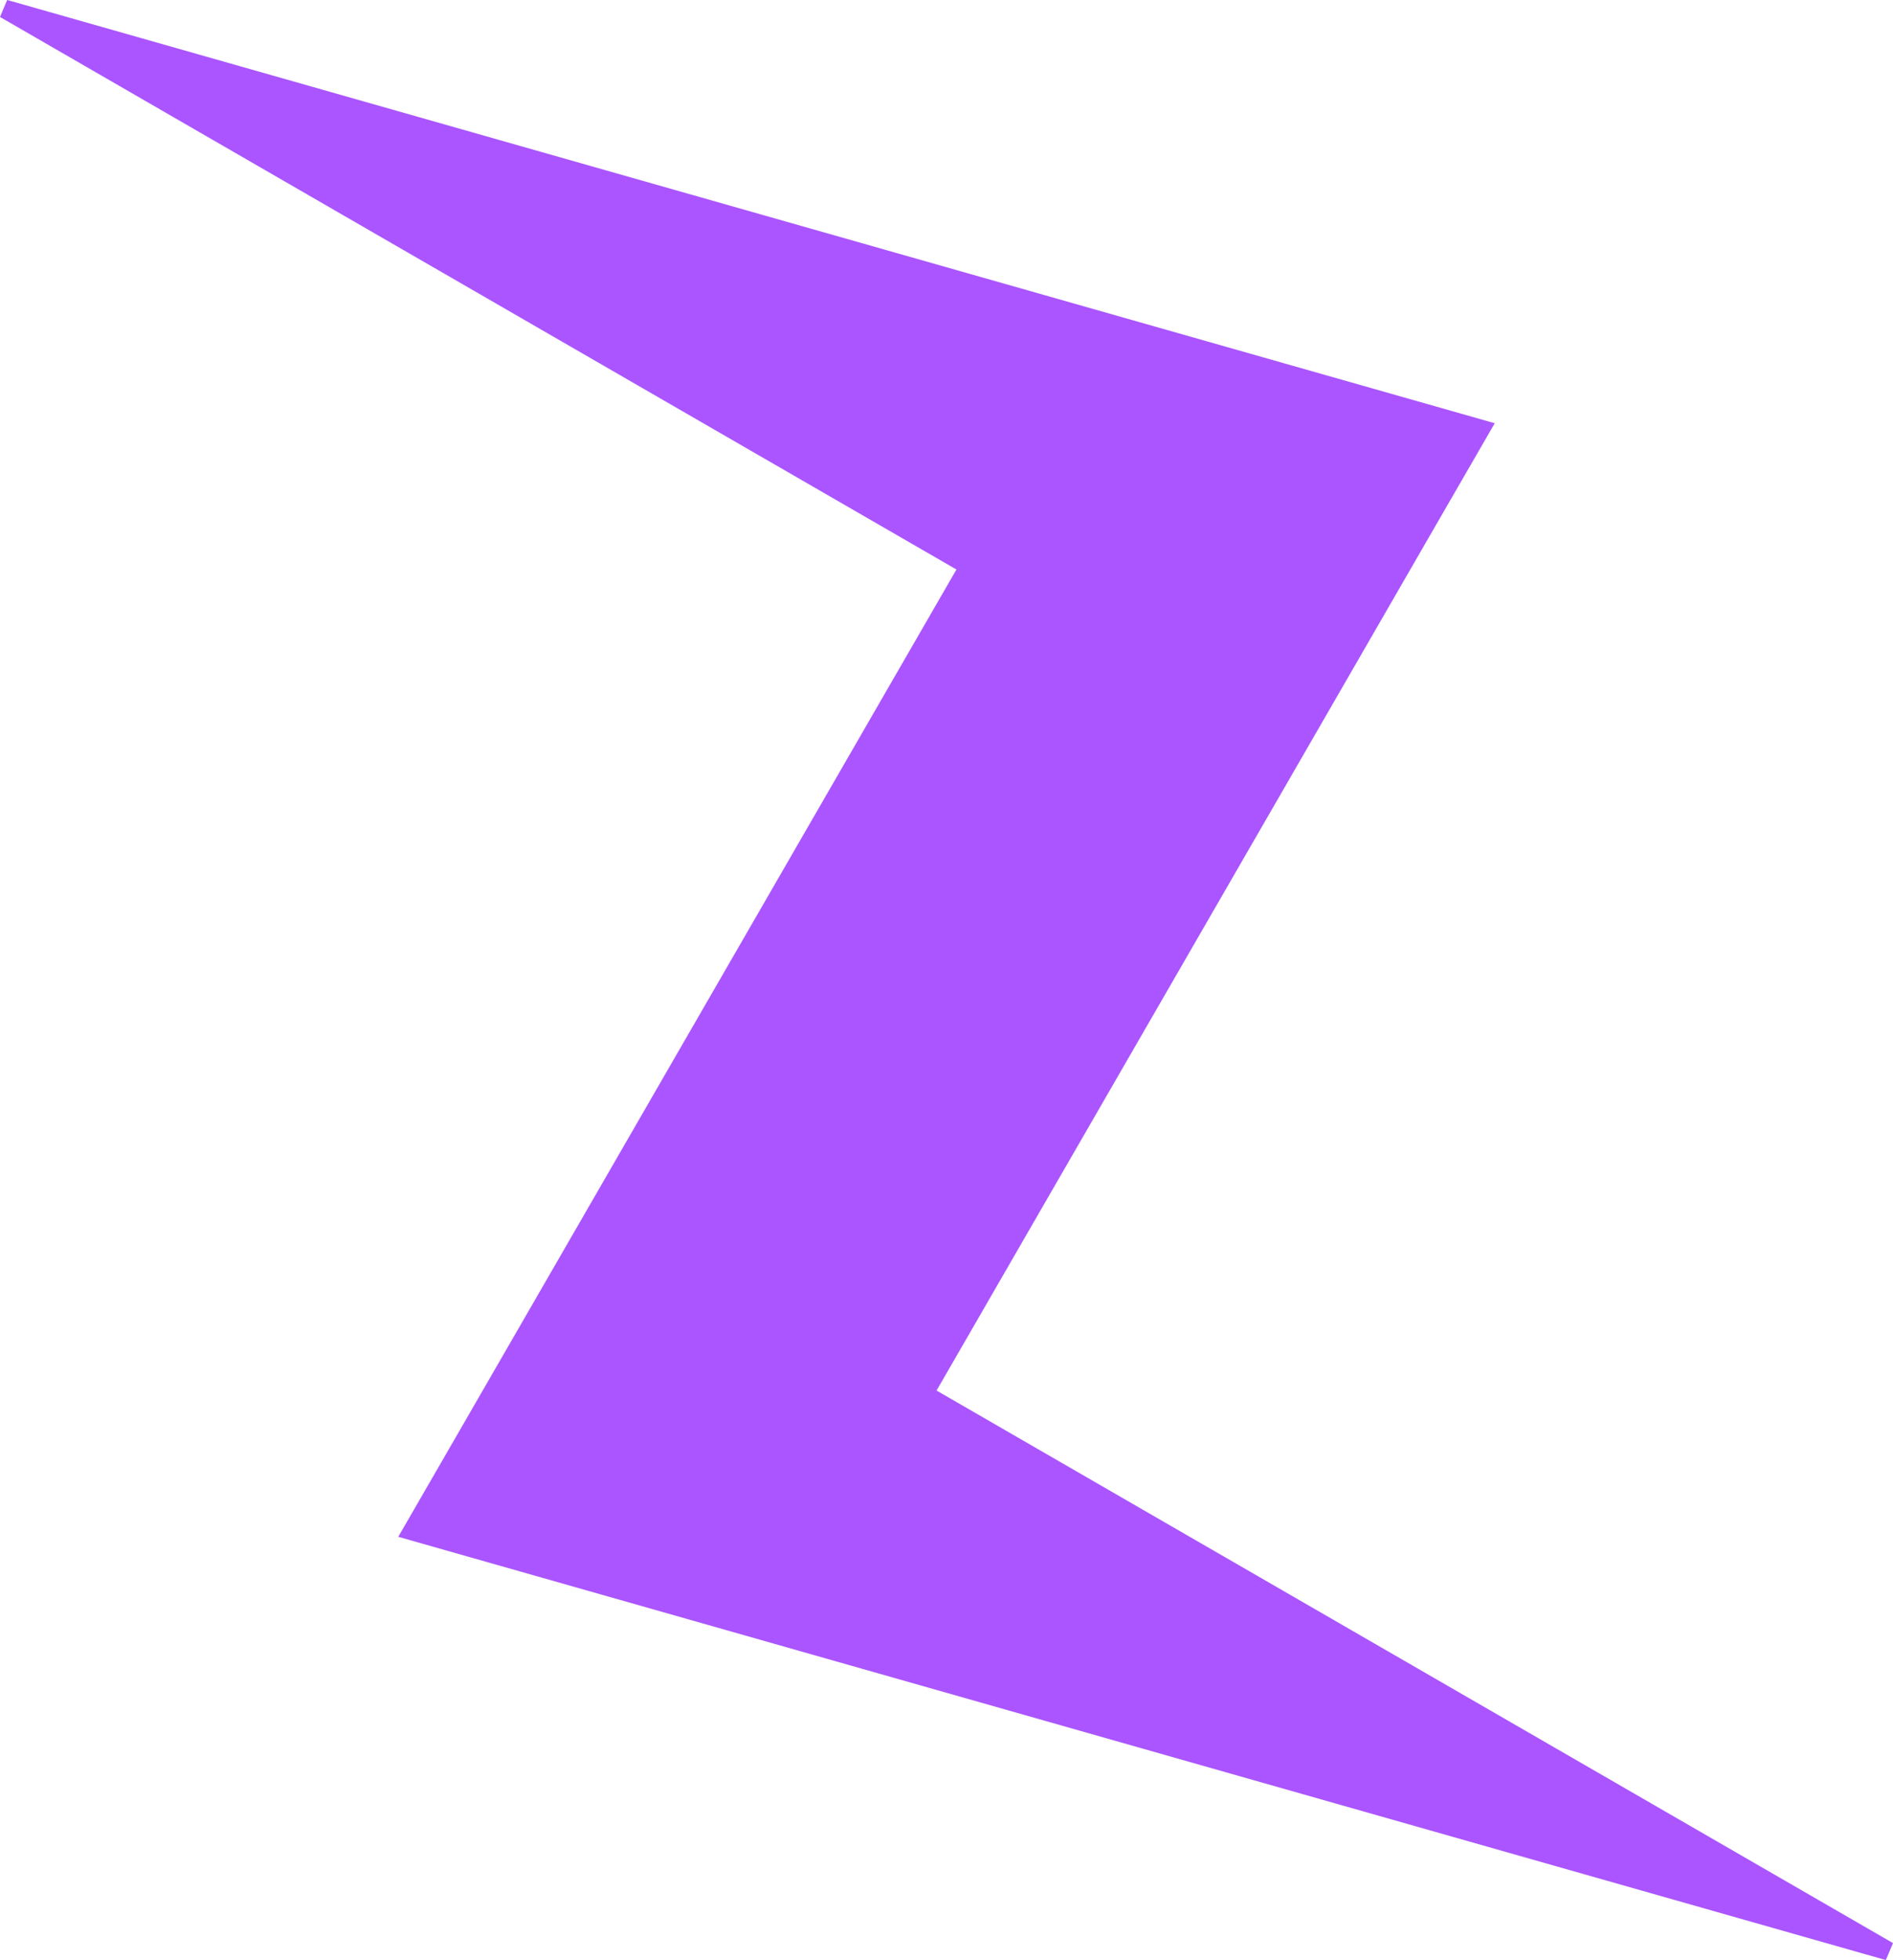 <?xml version="1.0" encoding="UTF-8" standalone="no"?>
<!-- Created with Inkscape (http://www.inkscape.org/) -->

<svg
   width="30.581mm"
   height="31.647mm"
   viewBox="0 0 30.581 31.647"
   version="1.1"
   id="svg1"
   xml:space="preserve"
   xmlns="http://www.w3.org/2000/svg"
   xmlns:svg="http://www.w3.org/2000/svg"><defs
     id="defs1" /><g
     id="layer1"
     transform="translate(-40.801,-102.181)"><path
       id="rect1"
       style="fill:#aa55ff;fill-rule:evenodd;stroke:#aa55ff;stroke-width:0.3;stroke-linejoin:miter"
       d="m 64.722,109.106 -23.846,-6.781 15.581,8.996 -8.107,14.042 -0.889,1.539 23.846,6.781 -15.581,-8.996 5.971,-10.342 2.085,-3.612 z" /></g></svg>
